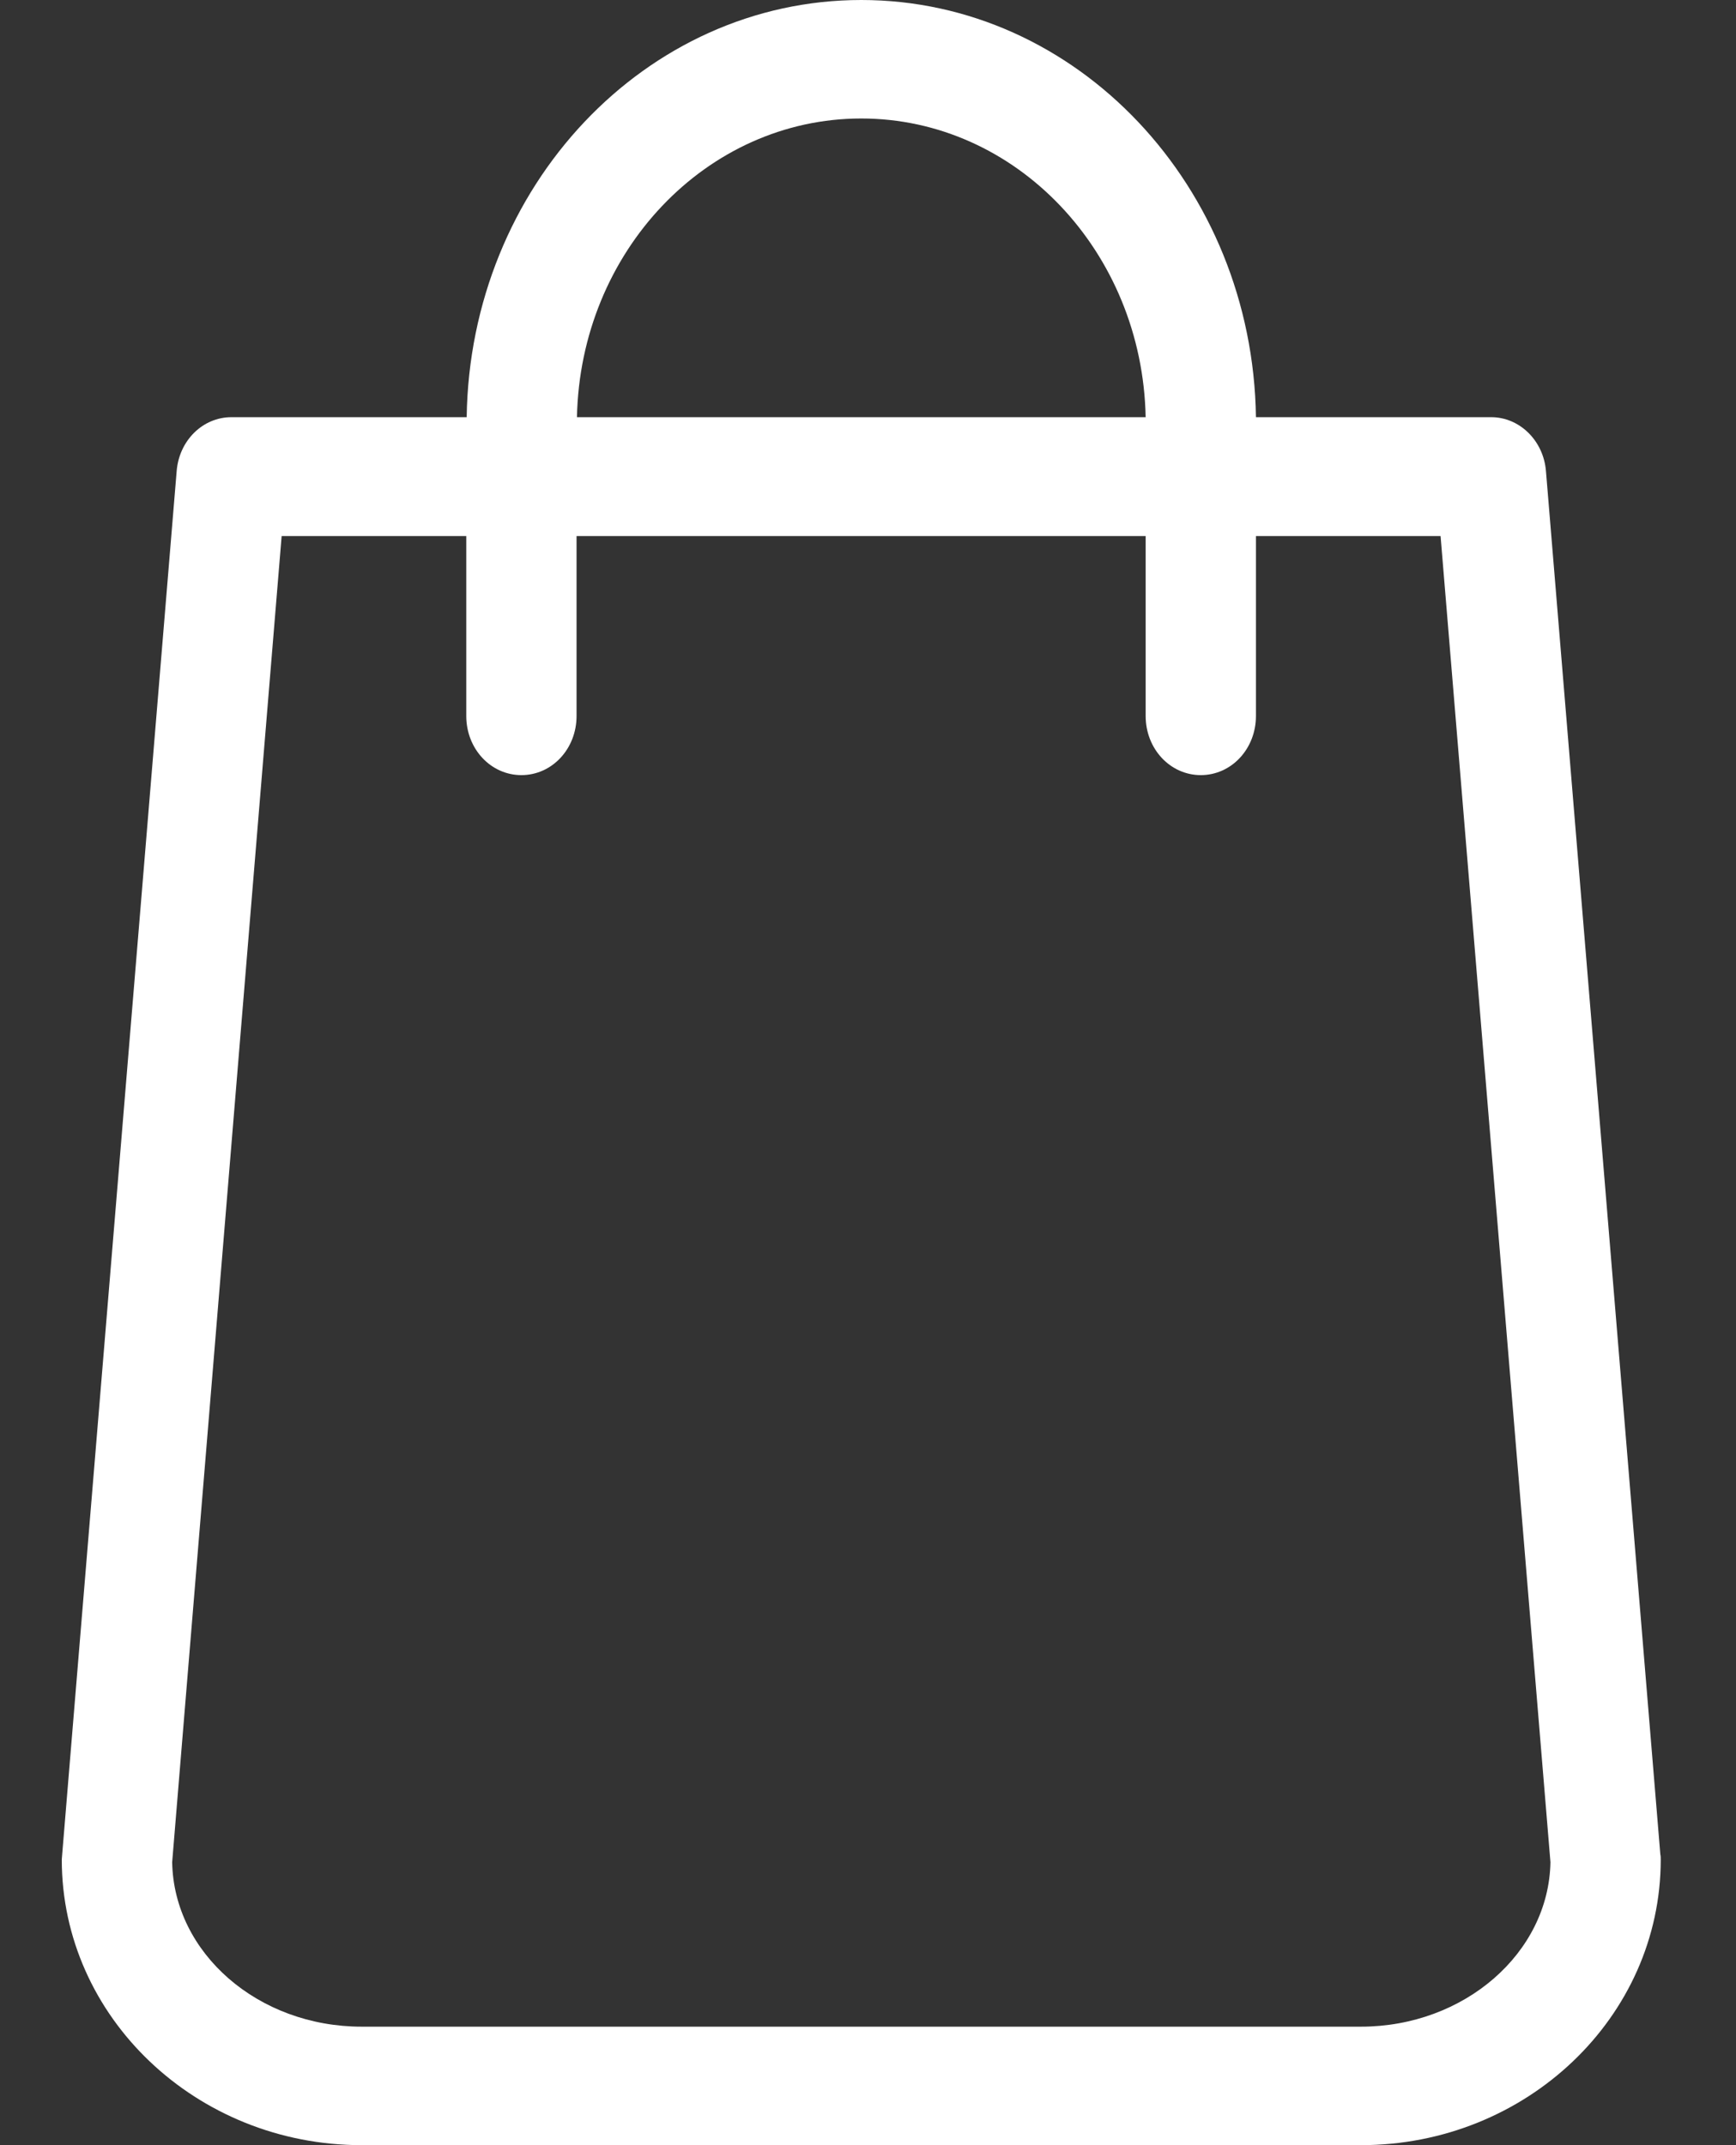 <svg width="17" height="21" viewBox="0 0 17 21" fill="none" xmlns="http://www.w3.org/2000/svg">
<rect x="0" y="0" width="17" height="21" fill="#333333" stroke="none"/>
<path id="Vector" d="M16.259 18.153L15.139 4.612C15.115 4.312 14.879 4.084 14.603 4.084H12.299C12.267 1.825 10.547 0 8.434 0C6.322 0 4.602 1.825 4.57 4.084H2.266C1.986 4.084 1.754 4.312 1.73 4.612L0.609 18.153C0.609 18.17 0.605 18.187 0.605 18.204C0.605 19.746 1.922 21 3.542 21H13.327C14.947 21 16.263 19.746 16.263 18.204C16.263 18.187 16.263 18.17 16.259 18.153ZM8.434 1.16C9.951 1.16 11.187 2.465 11.219 4.084H5.65C5.682 2.465 6.918 1.16 8.434 1.16ZM13.327 19.84H3.542C2.526 19.84 1.702 19.119 1.686 18.23L2.758 5.248H4.566V7.009C4.566 7.331 4.806 7.588 5.106 7.588C5.406 7.588 5.646 7.331 5.646 7.009V5.248H11.219V7.009C11.219 7.331 11.459 7.588 11.759 7.588C12.059 7.588 12.299 7.331 12.299 7.009V5.248H14.107L15.183 18.23C15.167 19.119 14.339 19.84 13.327 19.84Z" fill="white"/>
</svg>
